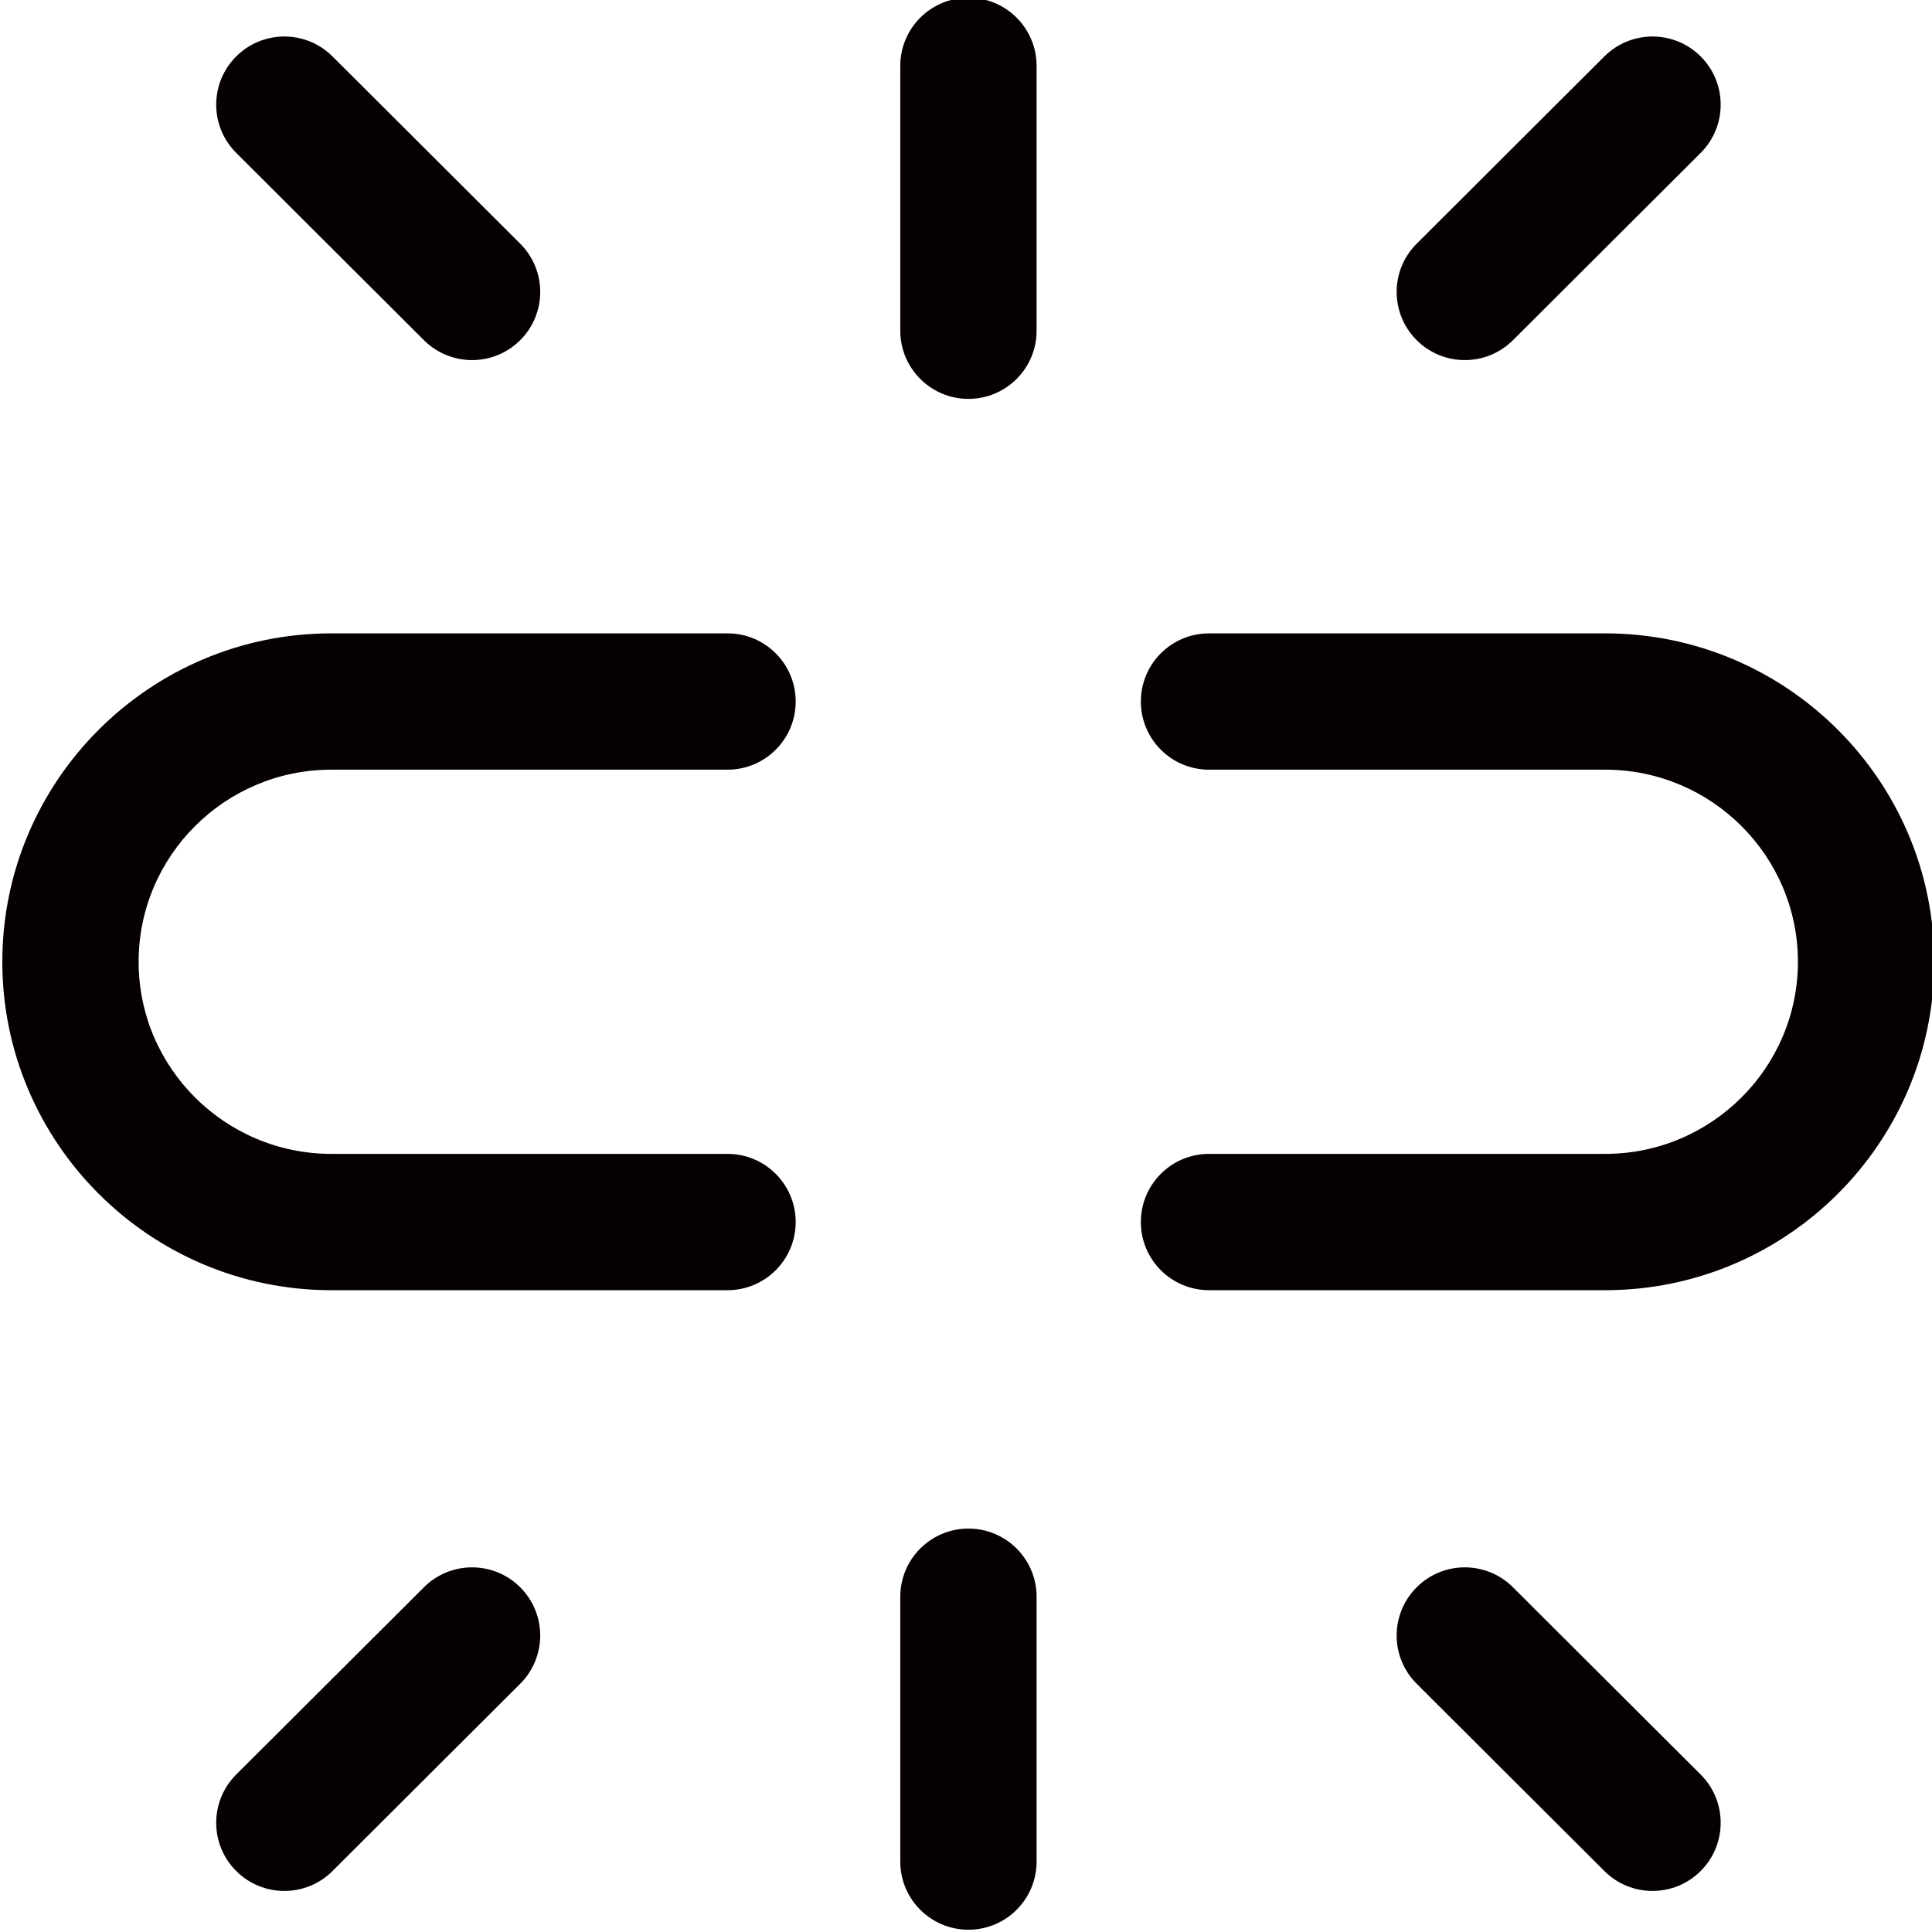 <svg width="16" height="16" version="1.1" id="图层_1" xmlns="http://www.w3.org/2000/svg" xmlns:xlink="http://www.w3.org/1999/xlink" x="0px" y="0px"
	 viewBox="0 0 850.394 850.394" enable-background="new 0 0 850.394 850.394" xml:space="preserve">
<g>
	<path fill="#060001" d="M426.271-1c-16.568,0-30,13.432-30,30v116.572c0,16.568,13.432,30,30,30s30-13.432,30-30V29
		C456.271,12.432,442.839-1,426.271-1z"/>
	<path fill="#060001" d="M145.838,338.784h174.392c16.568,0,30-13.432,30-30s-13.432-30-30-30H145.838
		c-79.854,0-144.82,64.847-144.82,144.555c0,79.708,64.966,144.555,144.82,144.555h174.392c16.568,0,30-13.432,30-30
		s-13.432-30-30-30H145.838c-46.77,0-84.82-37.932-84.82-84.555S99.068,338.784,145.838,338.784z"/>
	<path fill="#060001" d="M706.556,278.784H532.164c-16.568,0-30,13.432-30,30s13.432,30,30,30h174.392
		c46.771,0,84.82,37.931,84.82,84.555s-38.05,84.555-84.82,84.555H532.164c-16.568,0-30,13.432-30,30s13.432,30,30,30h174.392
		c79.854,0,144.82-64.847,144.82-144.555C851.376,343.631,786.41,278.784,706.556,278.784z"/>
	<path fill="#060001" d="M644.758,158.501c7.666,0,15.333-2.92,21.188-8.762l82.62-82.43c11.729-11.702,11.751-30.697,0.049-42.427
		c-11.703-11.729-30.697-11.75-42.426-0.049l-82.62,82.43c-11.729,11.702-11.751,30.697-0.049,42.427
		C629.381,155.563,637.068,158.501,644.758,158.501z"/>
	<path fill="#060001" d="M186.595,149.739c5.856,5.842,13.522,8.762,21.189,8.762c7.688,0,15.378-2.938,21.238-8.811
		c11.702-11.729,11.68-30.725-0.049-42.427l-82.62-82.43c-11.729-11.701-30.724-11.681-42.427,0.049
		c-11.702,11.729-11.68,30.725,0.049,42.427L186.595,149.739z"/>
	<path fill="#060001" d="M426.271,672.821c-16.568,0-30,13.432-30,30v116.572c0,16.568,13.432,30,30,30s30-13.432,30-30V702.821
		C456.271,686.253,442.839,672.821,426.271,672.821z"/>
	<path fill="#060001" d="M665.946,698.655c-11.728-11.702-30.724-11.681-42.426,0.049c-11.702,11.729-11.681,30.724,0.049,42.426
		l82.62,82.43c5.855,5.843,13.521,8.763,21.188,8.763c7.688,0,15.378-2.938,21.237-8.812c11.702-11.729,11.681-30.724-0.049-42.426
		L665.946,698.655z"/>
	<path fill="#060001" d="M186.595,698.655l-82.62,82.43c-11.729,11.702-11.751,30.697-0.049,42.426
		c5.86,5.874,13.548,8.812,21.238,8.812c7.666,0,15.333-2.921,21.189-8.763l82.62-82.43c11.729-11.702,11.751-30.697,0.049-42.426
		C217.318,686.975,198.323,686.953,186.595,698.655z"/>
</g>
</svg>
